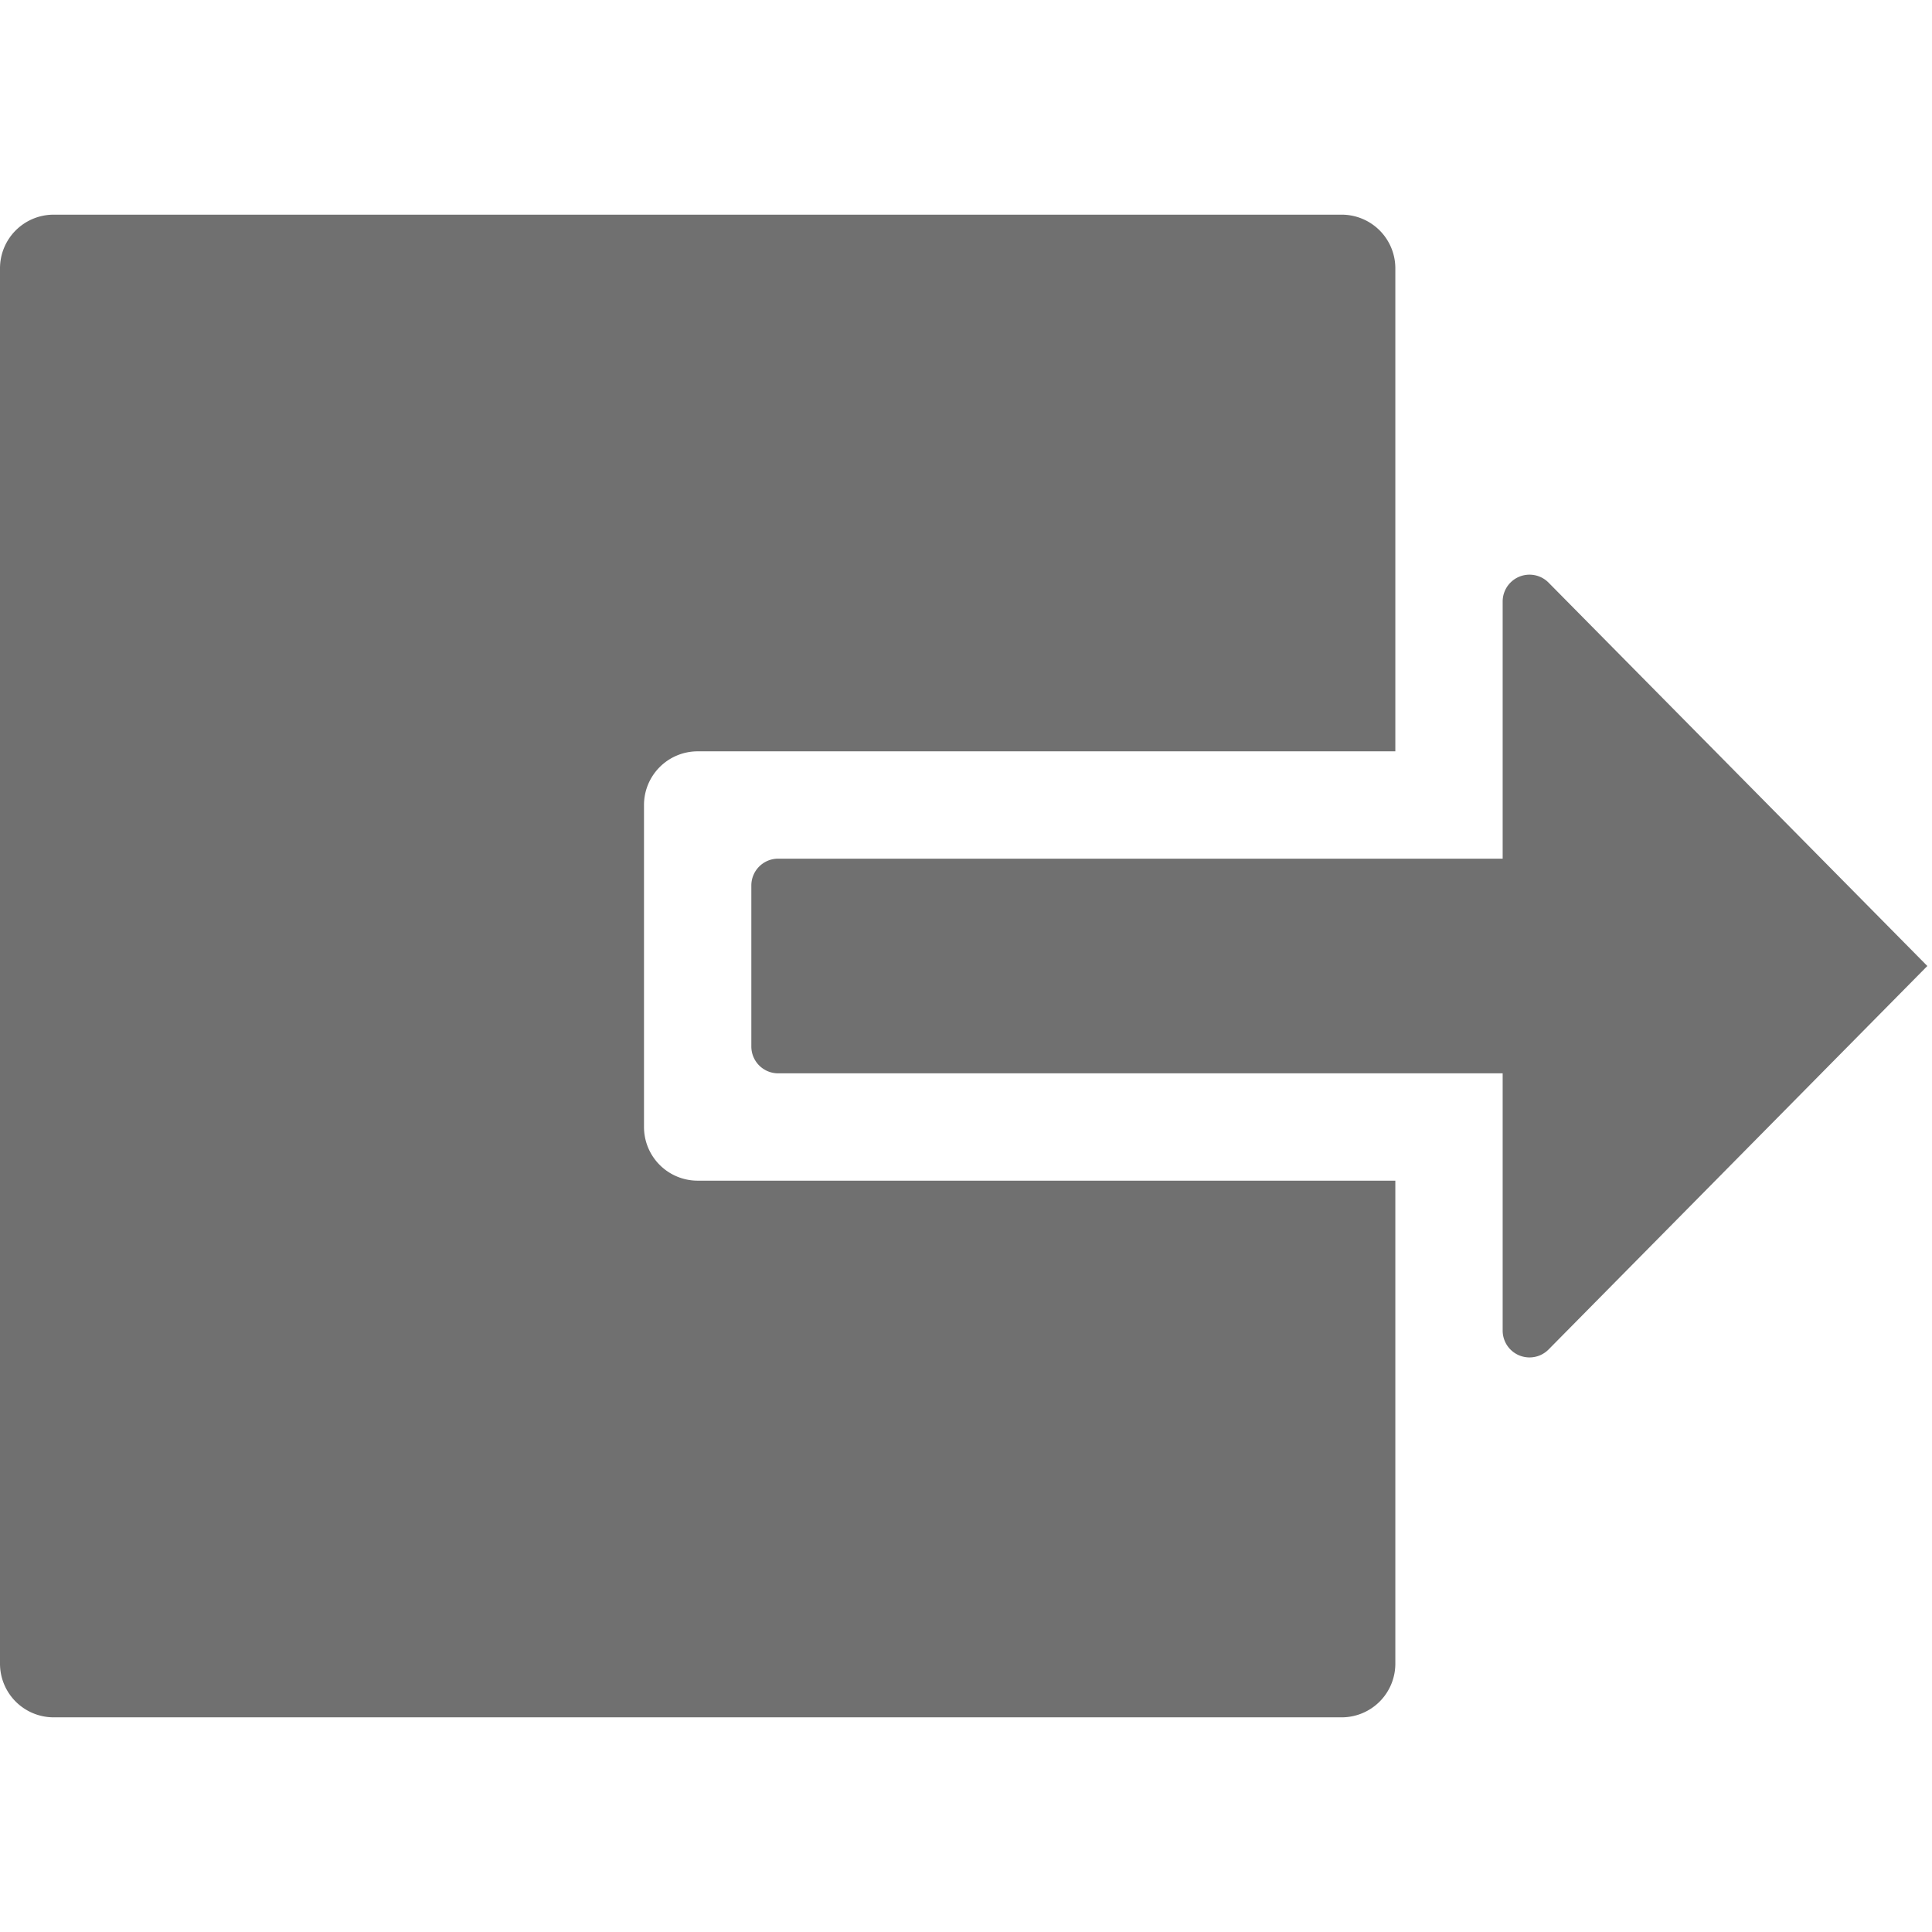 <svg xmlns="http://www.w3.org/2000/svg" data-name="S_ExportOriginal_18_N@2x" height="36" id="S_ExportOriginal_18_N_2x" viewBox="0 0 36 36" width="36"><defs><style>.fill{fill:#707070}</style></defs><title>S_ExportOriginal_18_N@2x</title><path class="fill" d="M12 21v-6a1 1 0 0 1 1-1h13V5a1 1 0 0 0-1-1H1a1 1 0 0 0-1 1v26a1 1 0 0 0 1 1h24a1 1 0 0 0 1-1v-9H13a1 1 0 0 1-1-1z"/><path class="fill" d="M28 11.207V16H14.5a.5.5 0 0 0-.5.5v3a.5.5 0 0 0 .5.5H28v4.793a.5.5 0 0 0 .854.354L35.913 18l-7.06-7.146a.5.5 0 0 0-.853.353z"/></svg>